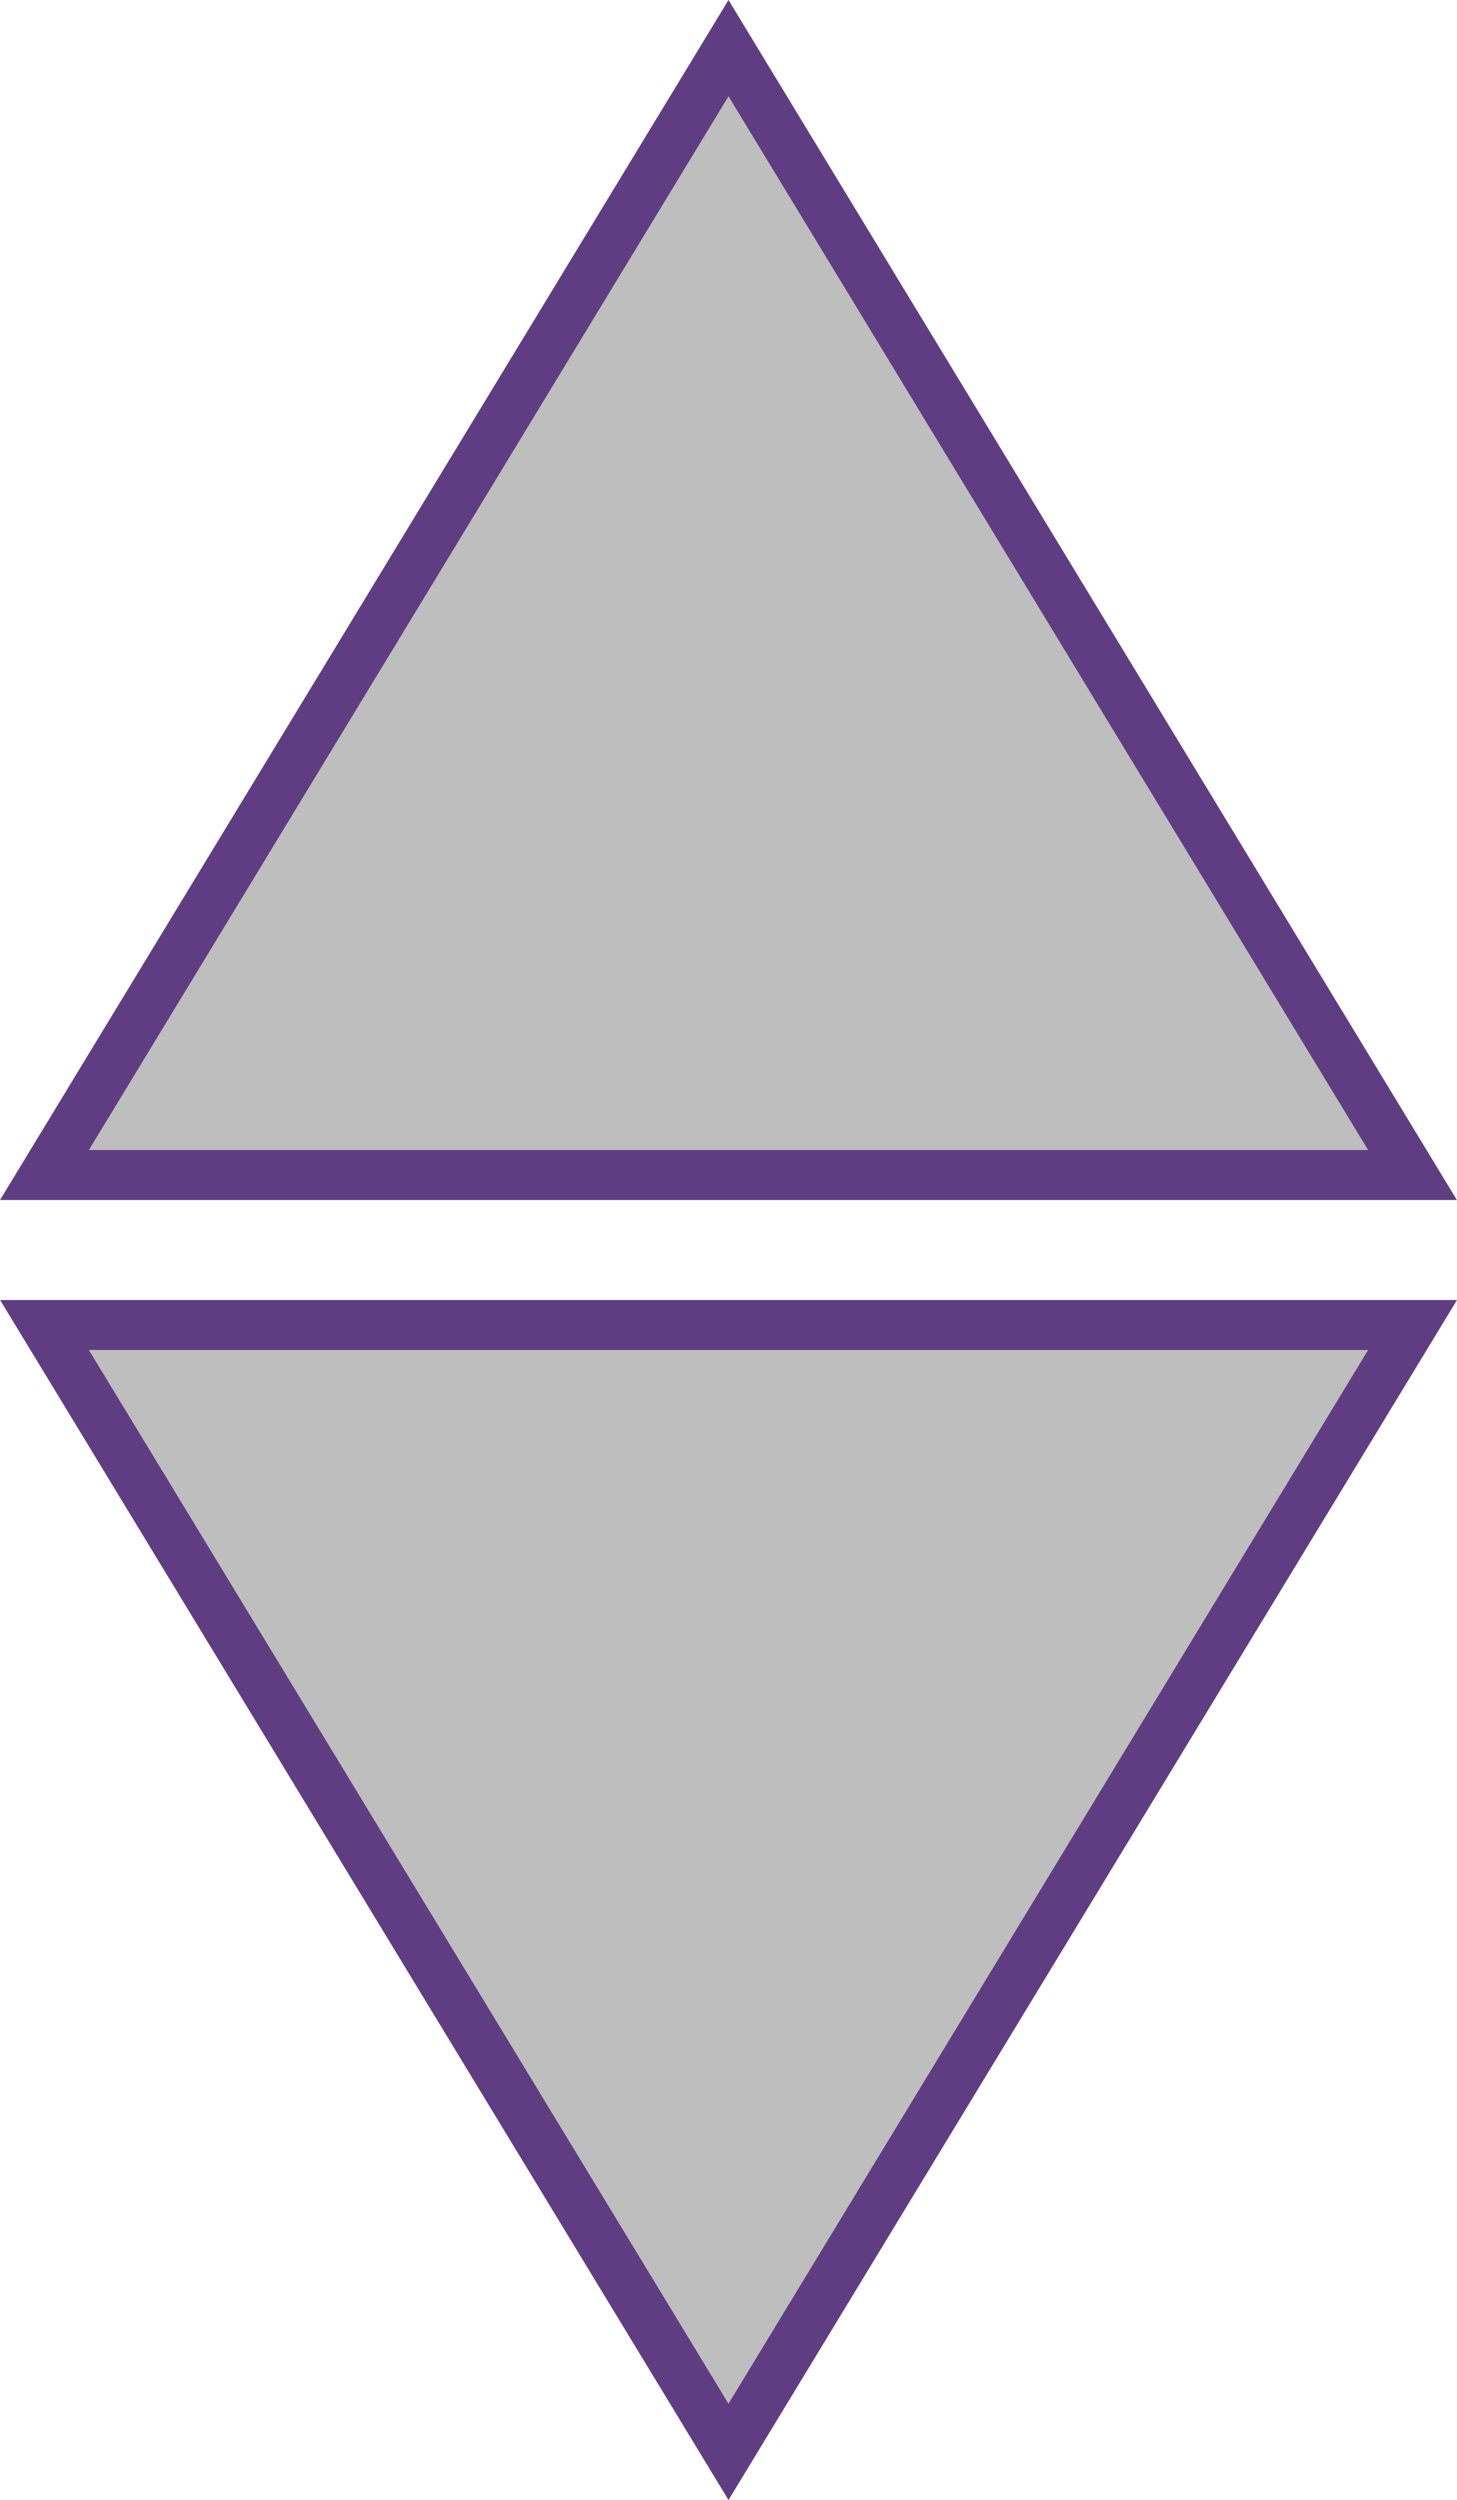 <svg xmlns="http://www.w3.org/2000/svg" width="14.572" height="25" viewBox="0 0 14.572 25">
  <g id="Group_1166" data-name="Group 1166" transform="translate(-373.428 -355)">
    <g id="Polygon_13" data-name="Polygon 13" transform="translate(388 380) rotate(180)" fill="#bebebe">
      <path d="M 14.127 11.75 L 0.444 11.75 L 7.286 0.482 L 14.127 11.75 Z" stroke="none"/>
      <path d="M 7.286 0.963 L 0.889 11.5 L 13.683 11.5 L 7.286 0.963 M 7.286 0 L 14.571 12 L 3.814697265625e-06 12 L 7.286 0 Z" stroke="none" fill="#603d82"/>
    </g>
    <g id="Polygon_14" data-name="Polygon 14" transform="translate(373.428 355)" fill="#bebebe">
      <path d="M 14.127 11.75 L 0.444 11.75 L 7.286 0.482 L 14.127 11.75 Z" stroke="none"/>
      <path d="M 7.286 0.963 L 0.889 11.5 L 13.683 11.5 L 7.286 0.963 M 7.286 0 L 14.571 12 L 3.814697265625e-06 12 L 7.286 0 Z" stroke="none" fill="#603d82"/>
    </g>
  </g>
</svg>
